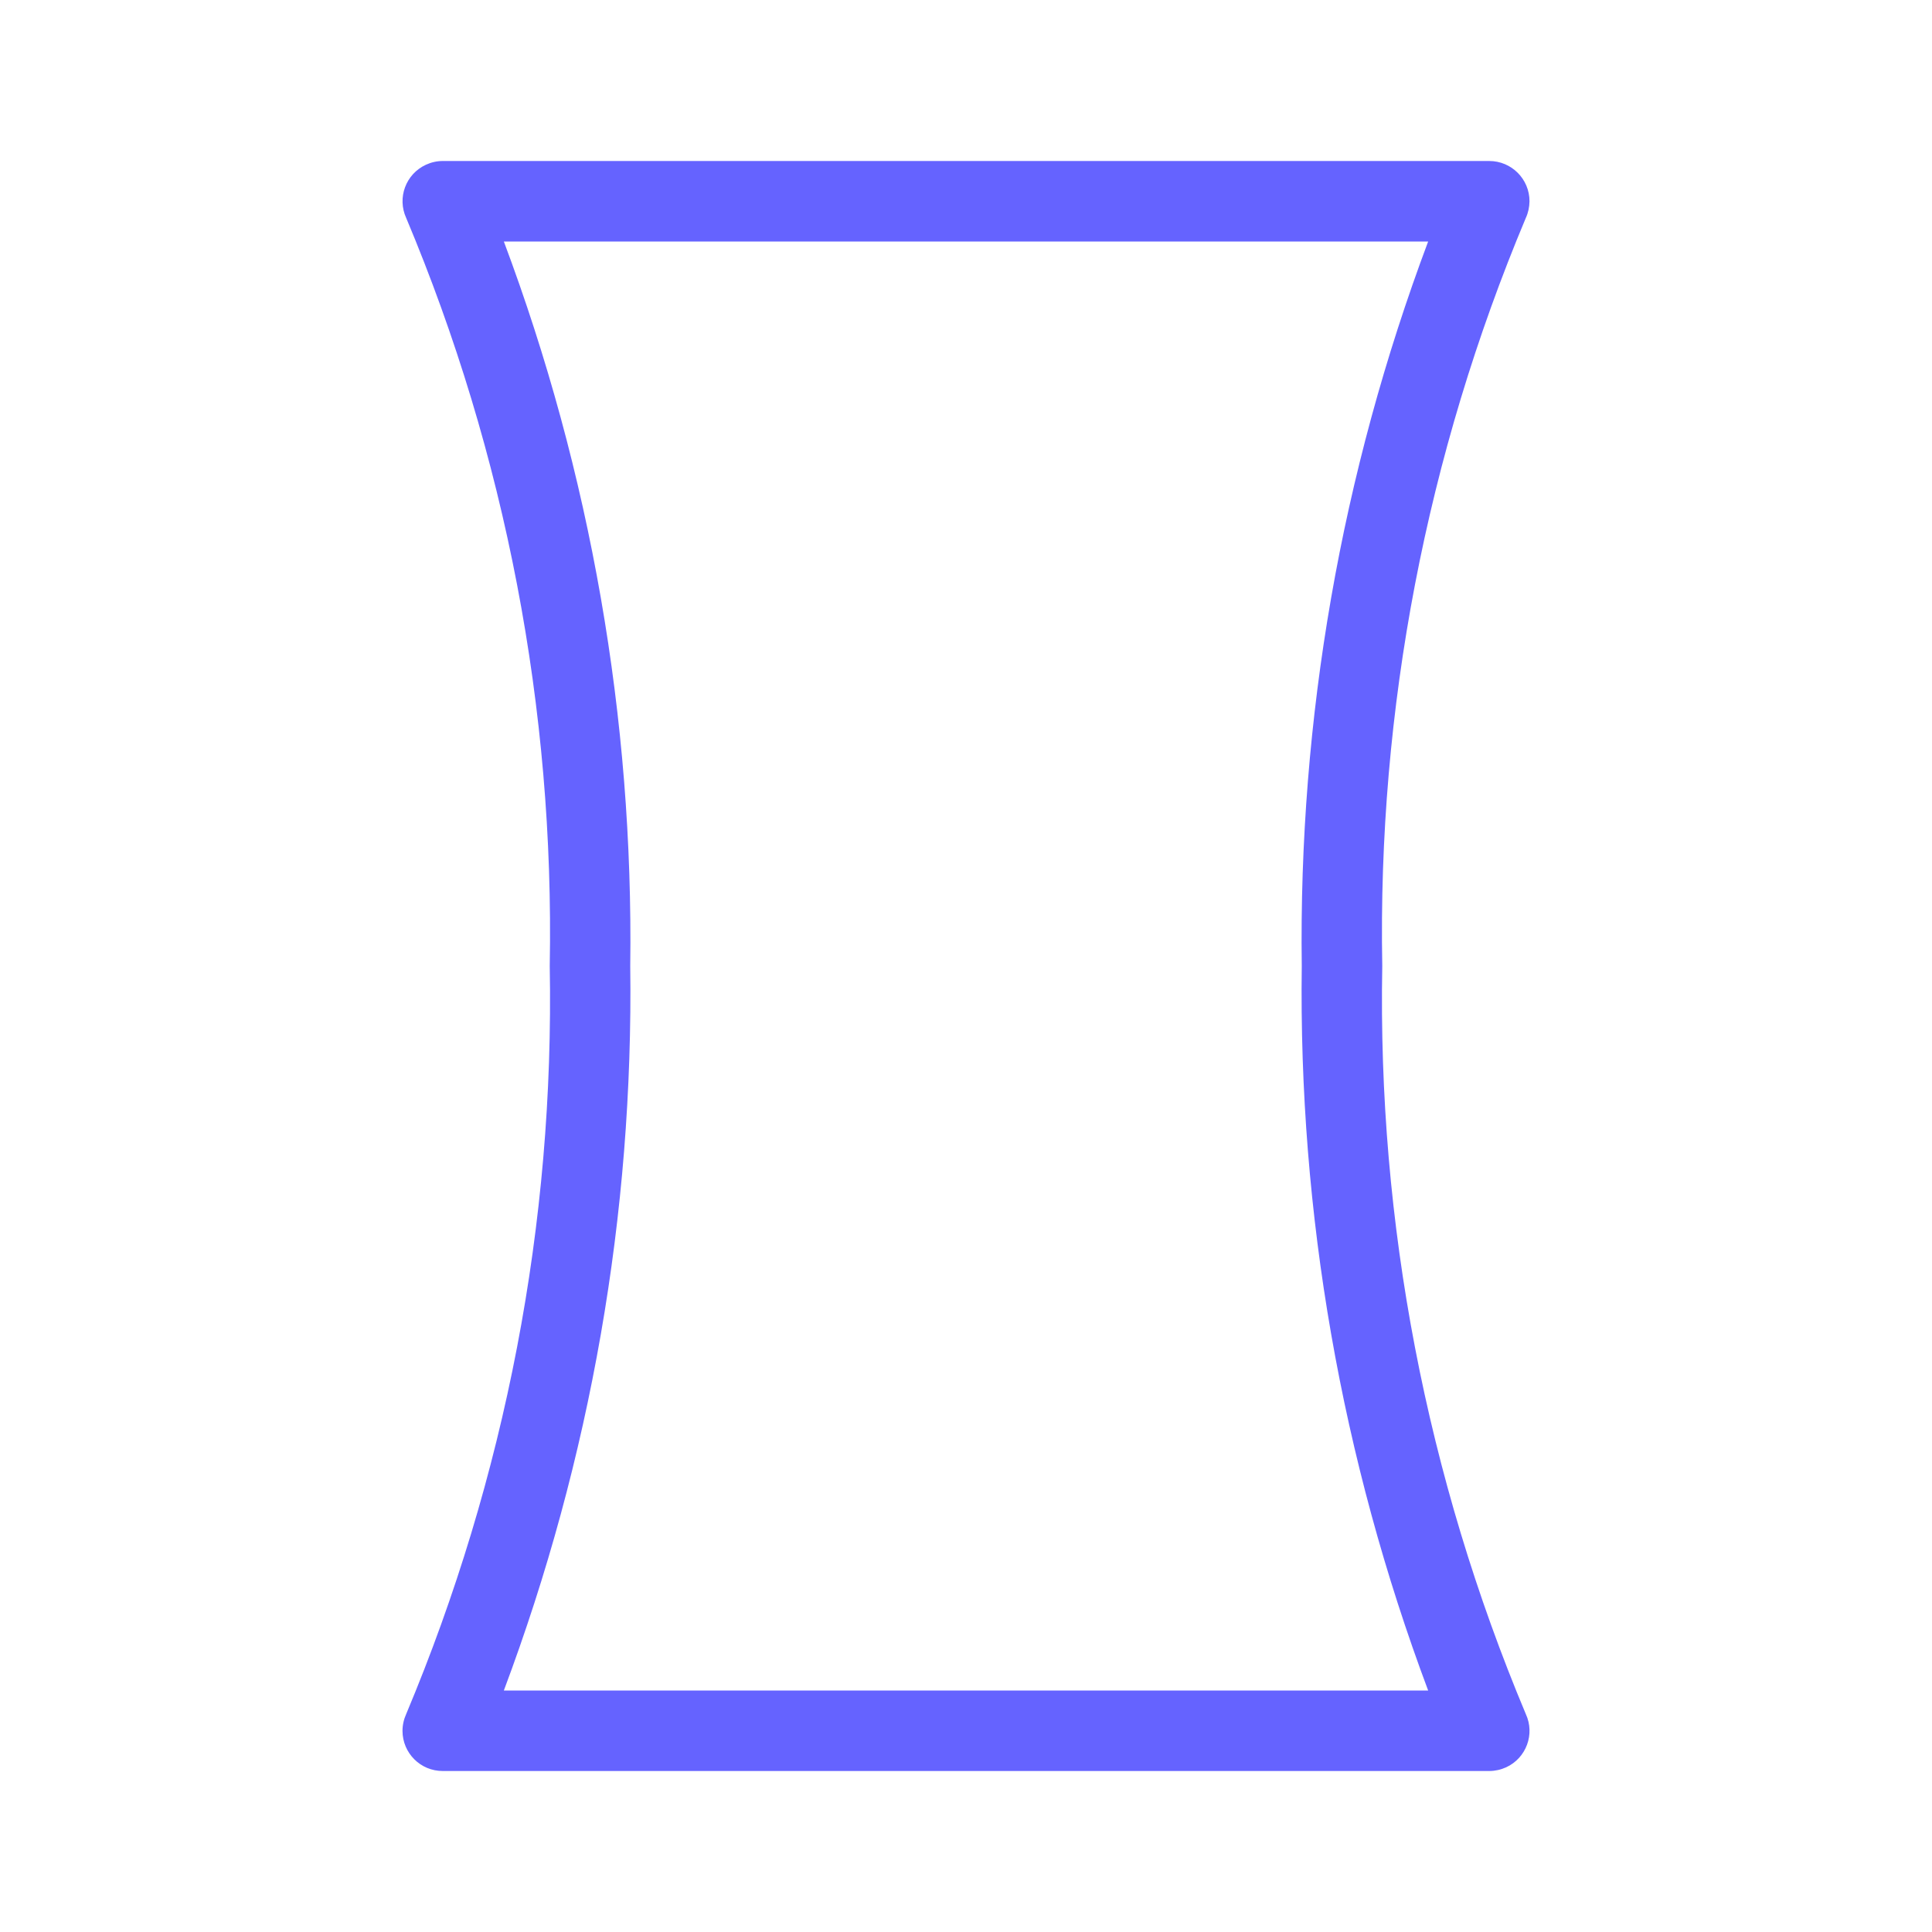 <svg xmlns="http://www.w3.org/2000/svg" enable-background="new 0 0 24 24" viewBox="0 0 24 24"><path fill="#6563ff" d="M18.954,21.292C17.72,18.352,17.112,15.188,17.171,12c-0.059-3.188,0.549-6.353,1.783-9.292c0.03-0.065,0.045-0.136,0.046-0.208C19,2.224,18.776,2,18.5,2h-13C5.428,2,5.357,2.016,5.292,2.046C5.041,2.161,4.931,2.457,5.046,2.708C6.281,5.647,6.888,8.812,6.829,12c0.059,3.188-0.549,6.352-1.783,9.292C5.016,21.358,5,21.43,5,21.502C5.001,21.778,5.224,22.001,5.5,22h13c0.073,0,0.144-0.016,0.21-0.046C18.96,21.839,19.07,21.542,18.954,21.292z M6.259,21c1.079-2.876,1.611-5.928,1.57-9c0.041-3.072-0.492-6.124-1.57-9h11.482c-1.079,2.876-1.611,5.928-1.57,9c-0.041,3.072,0.492,6.124,1.57,9H6.259z"/></svg>
